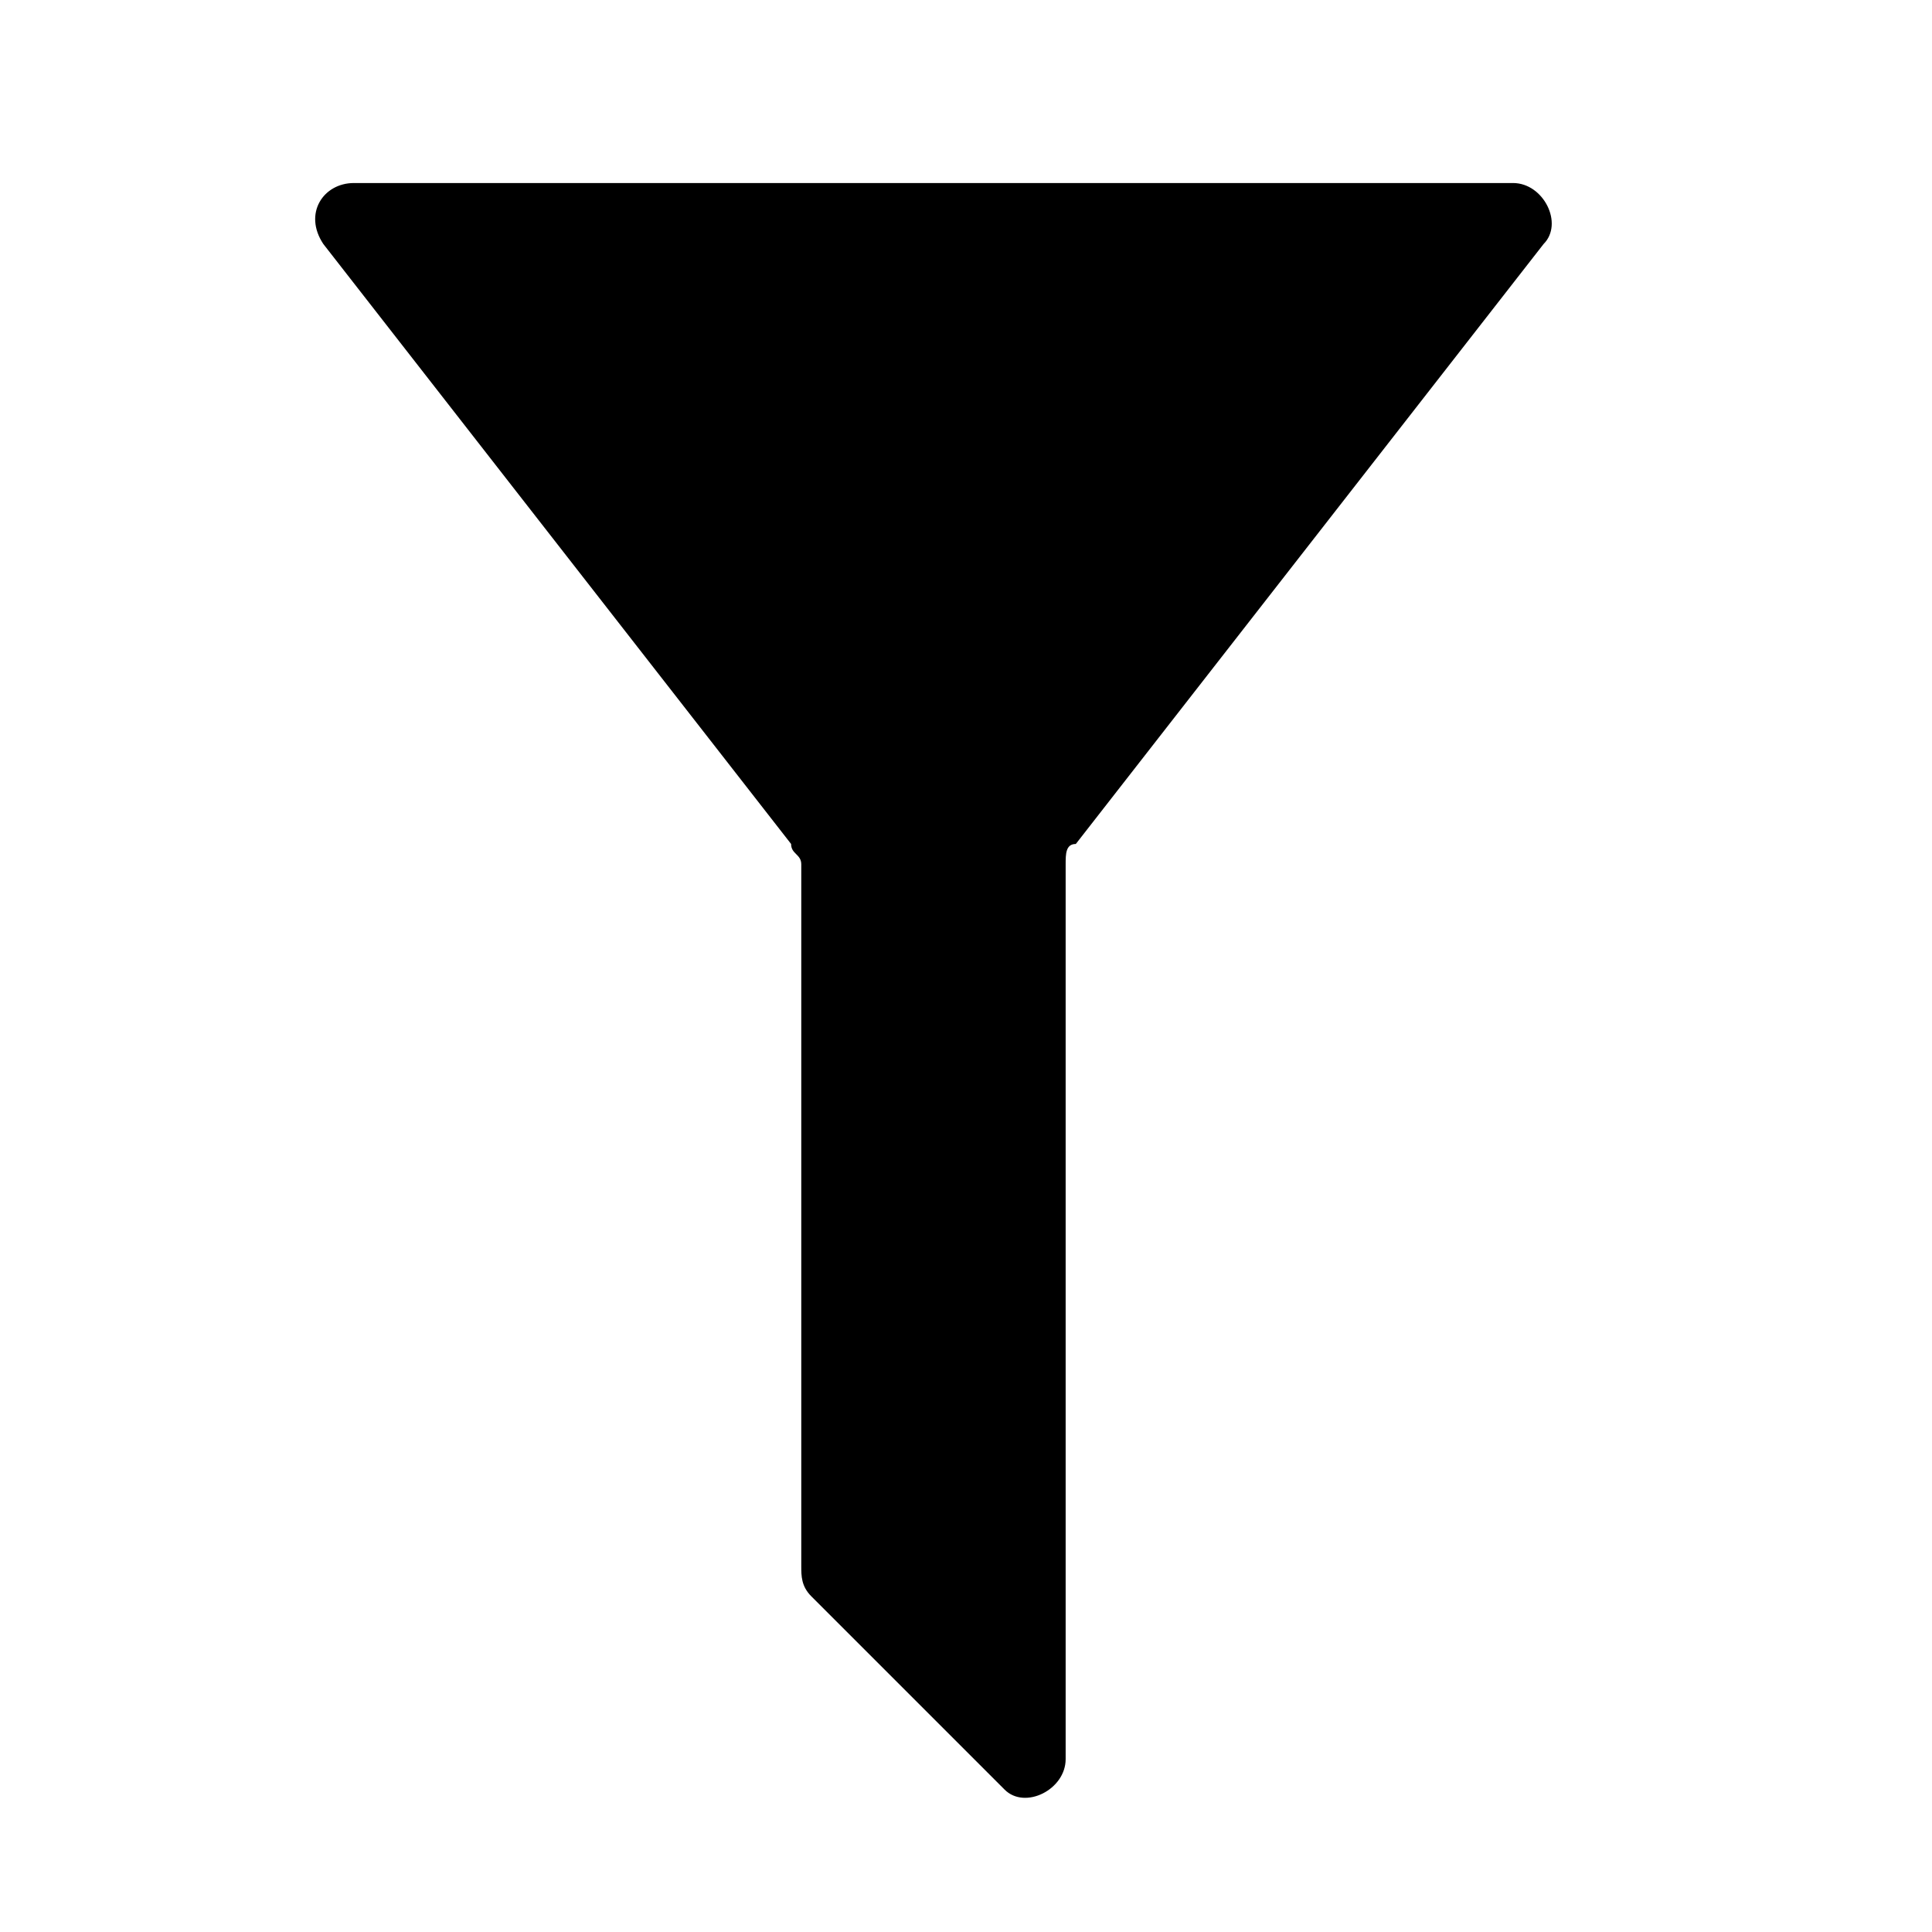 <svg xmlns="http://www.w3.org/2000/svg" width="19" height="19" fill="currentColor" viewBox="0 0 19 19">
  <path d="m3.18 2.4 4.6 5.9c0 .1.1.1.1.2v6.9c0 .1 0 .2.1.3l1.9 1.9c.2.2.6 0 .6-.3V8.5c0-.1 0-.2.1-.2l4.6-5.9c.2-.2 0-.6-.3-.6H3.48c-.3 0-.5.3-.3.6Z"/>
</svg>
